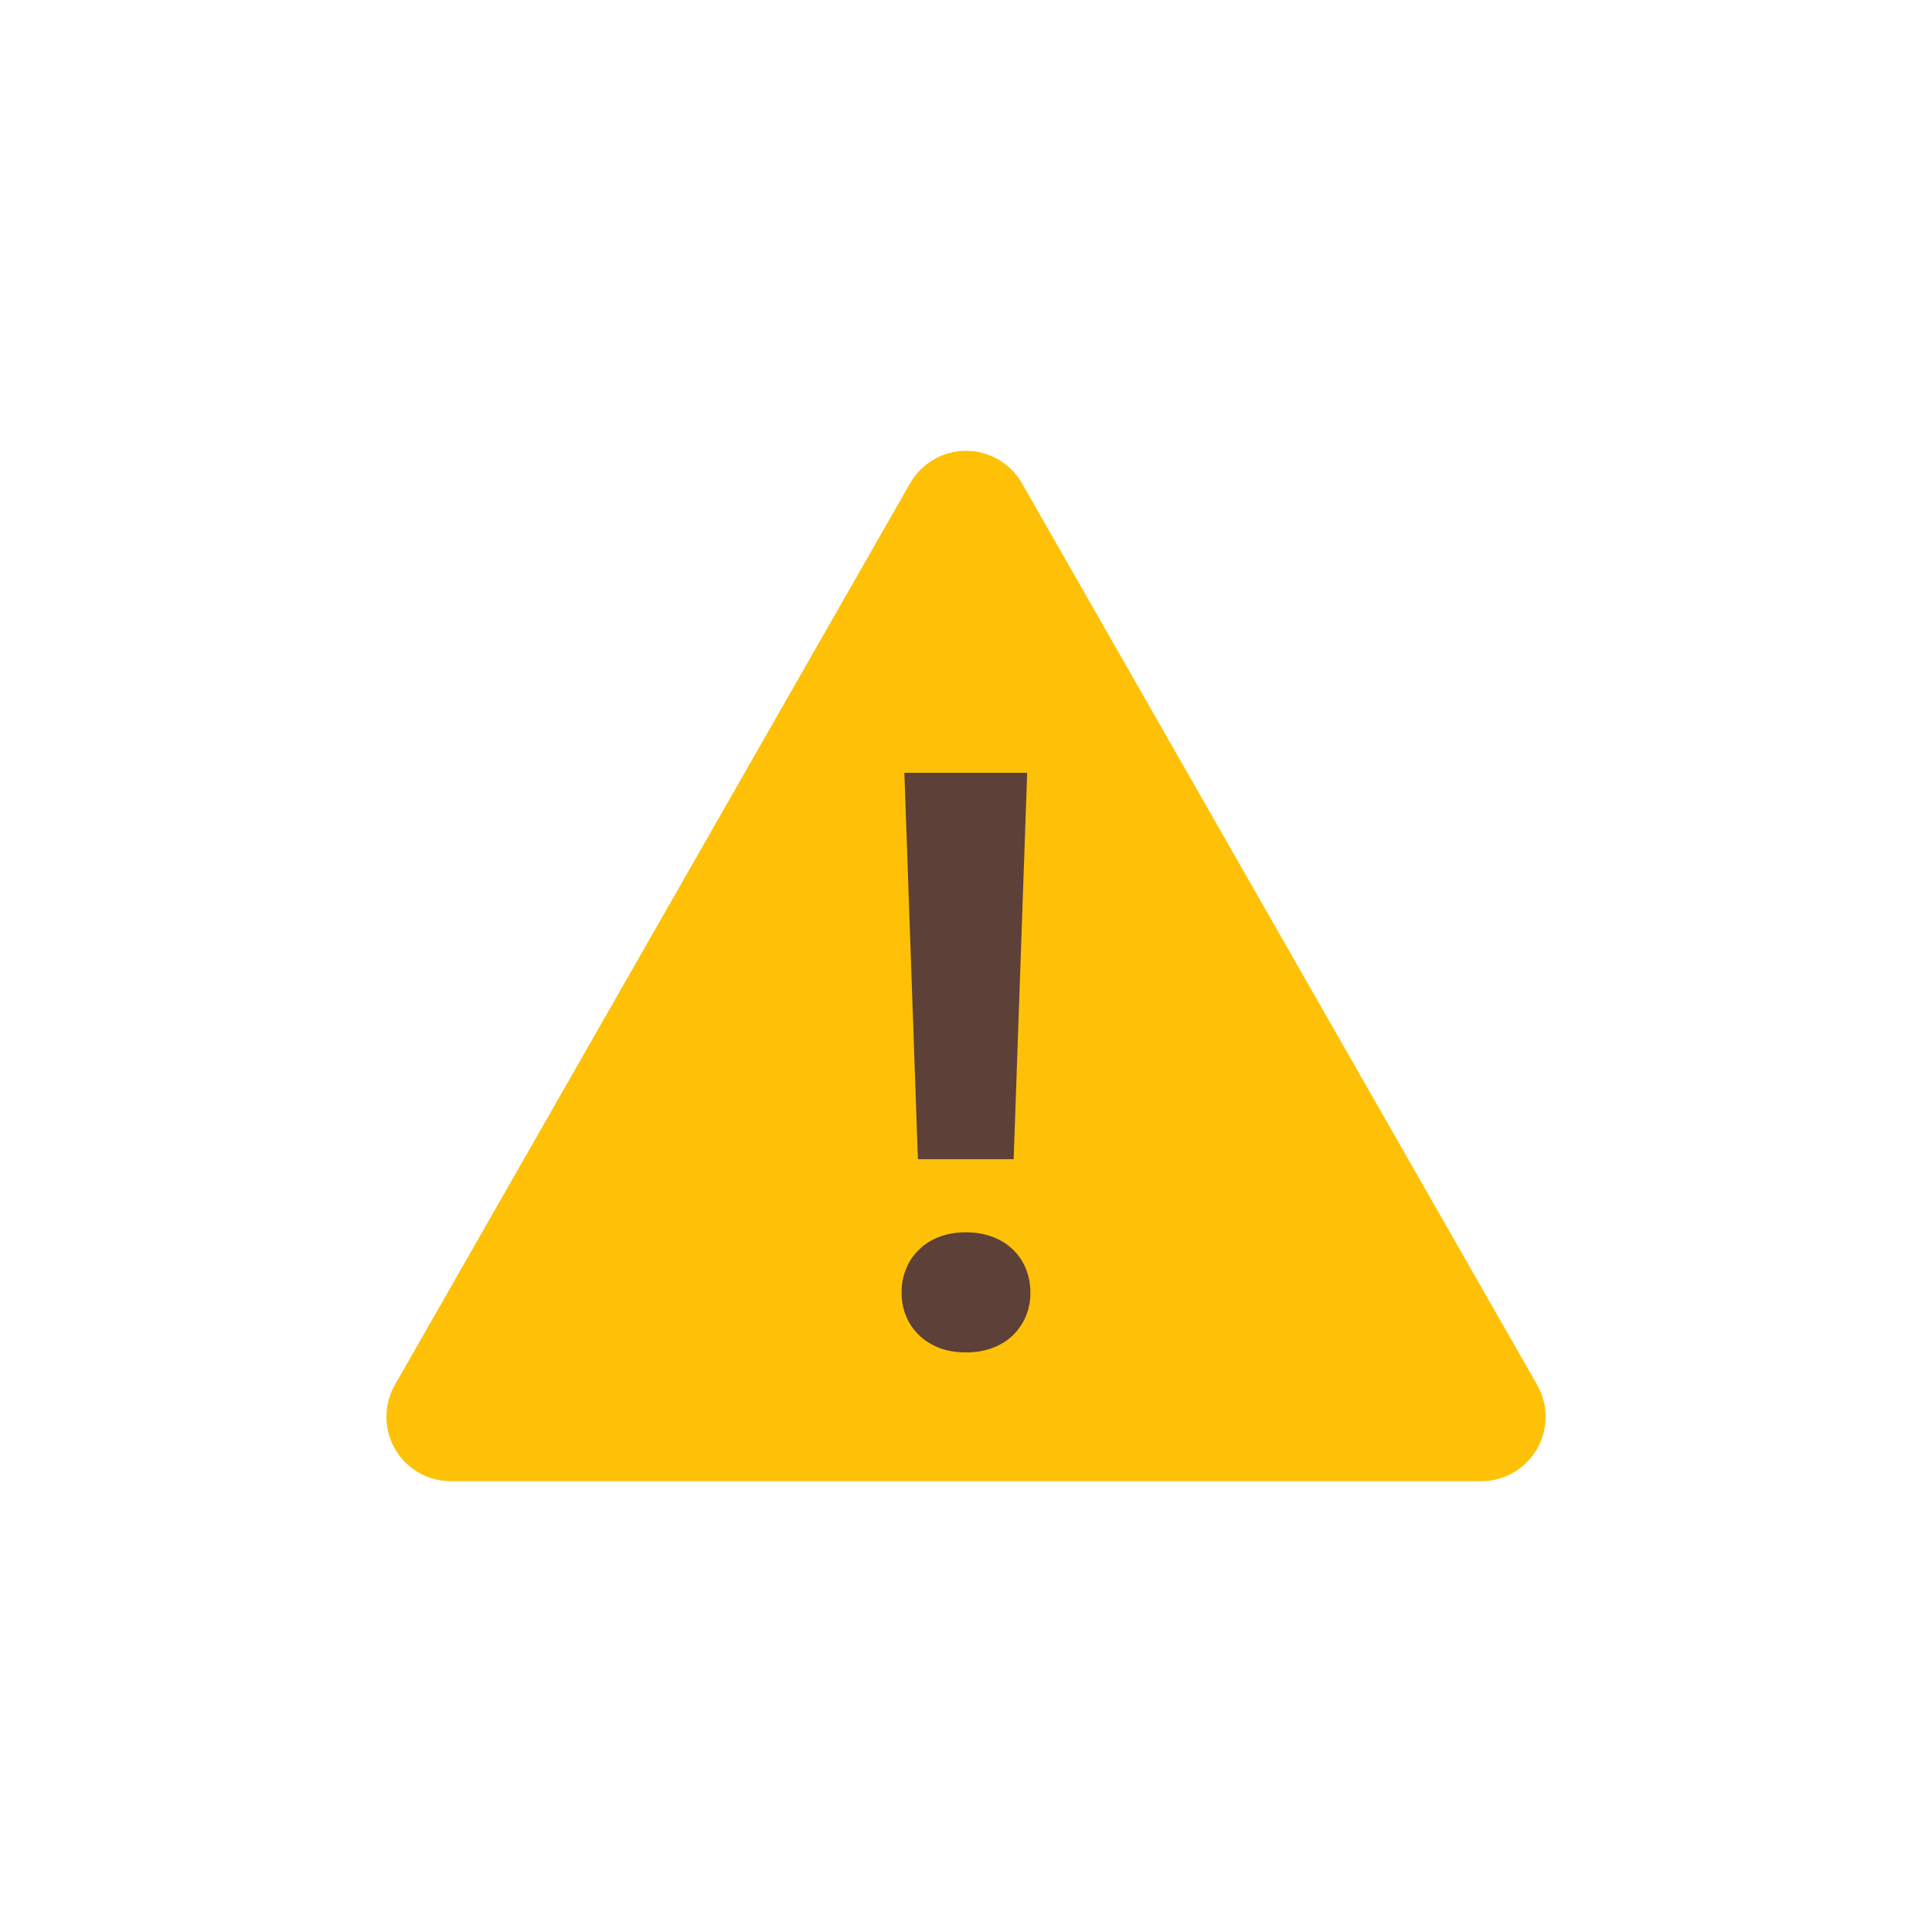 <svg width="60" height="60" viewBox="0 0 60 60" fill="none" xmlns="http://www.w3.org/2000/svg">
<path d="M46 46H14C13.283 46 12.623 45.617 12.266 44.996C11.91 44.375 11.912 43.611 12.273 42.992L28.273 14.992C28.631 14.378 29.289 14 30 14C30.711 14 31.369 14.378 31.728 14.992L47.728 42.992C48.089 43.611 48.091 44.375 47.735 44.996C47.379 45.617 46.716 46 46 46Z" fill="#FFC107"/>
<path d="M28 40.142C28 39.873 28.047 39.627 28.143 39.396C28.237 39.168 28.372 38.97 28.546 38.804C28.717 38.636 28.928 38.505 29.17 38.411C29.414 38.319 29.688 38.27 29.994 38.27C30.3 38.27 30.576 38.319 30.822 38.411C31.072 38.505 31.283 38.636 31.454 38.804C31.629 38.97 31.764 39.168 31.857 39.396C31.953 39.627 32 39.873 32 40.142C32 40.412 31.953 40.658 31.857 40.882C31.763 41.107 31.628 41.301 31.454 41.47C31.283 41.636 31.072 41.766 30.822 41.862C30.576 41.954 30.3 42 29.994 42C29.687 42 29.414 41.954 29.17 41.861C28.928 41.765 28.717 41.635 28.546 41.469C28.371 41.3 28.236 41.106 28.143 40.881C28.047 40.657 28 40.411 28 40.142ZM31.48 36H28.507L28.086 24H31.9L31.48 36Z" fill="#5D4037"/>
</svg>
